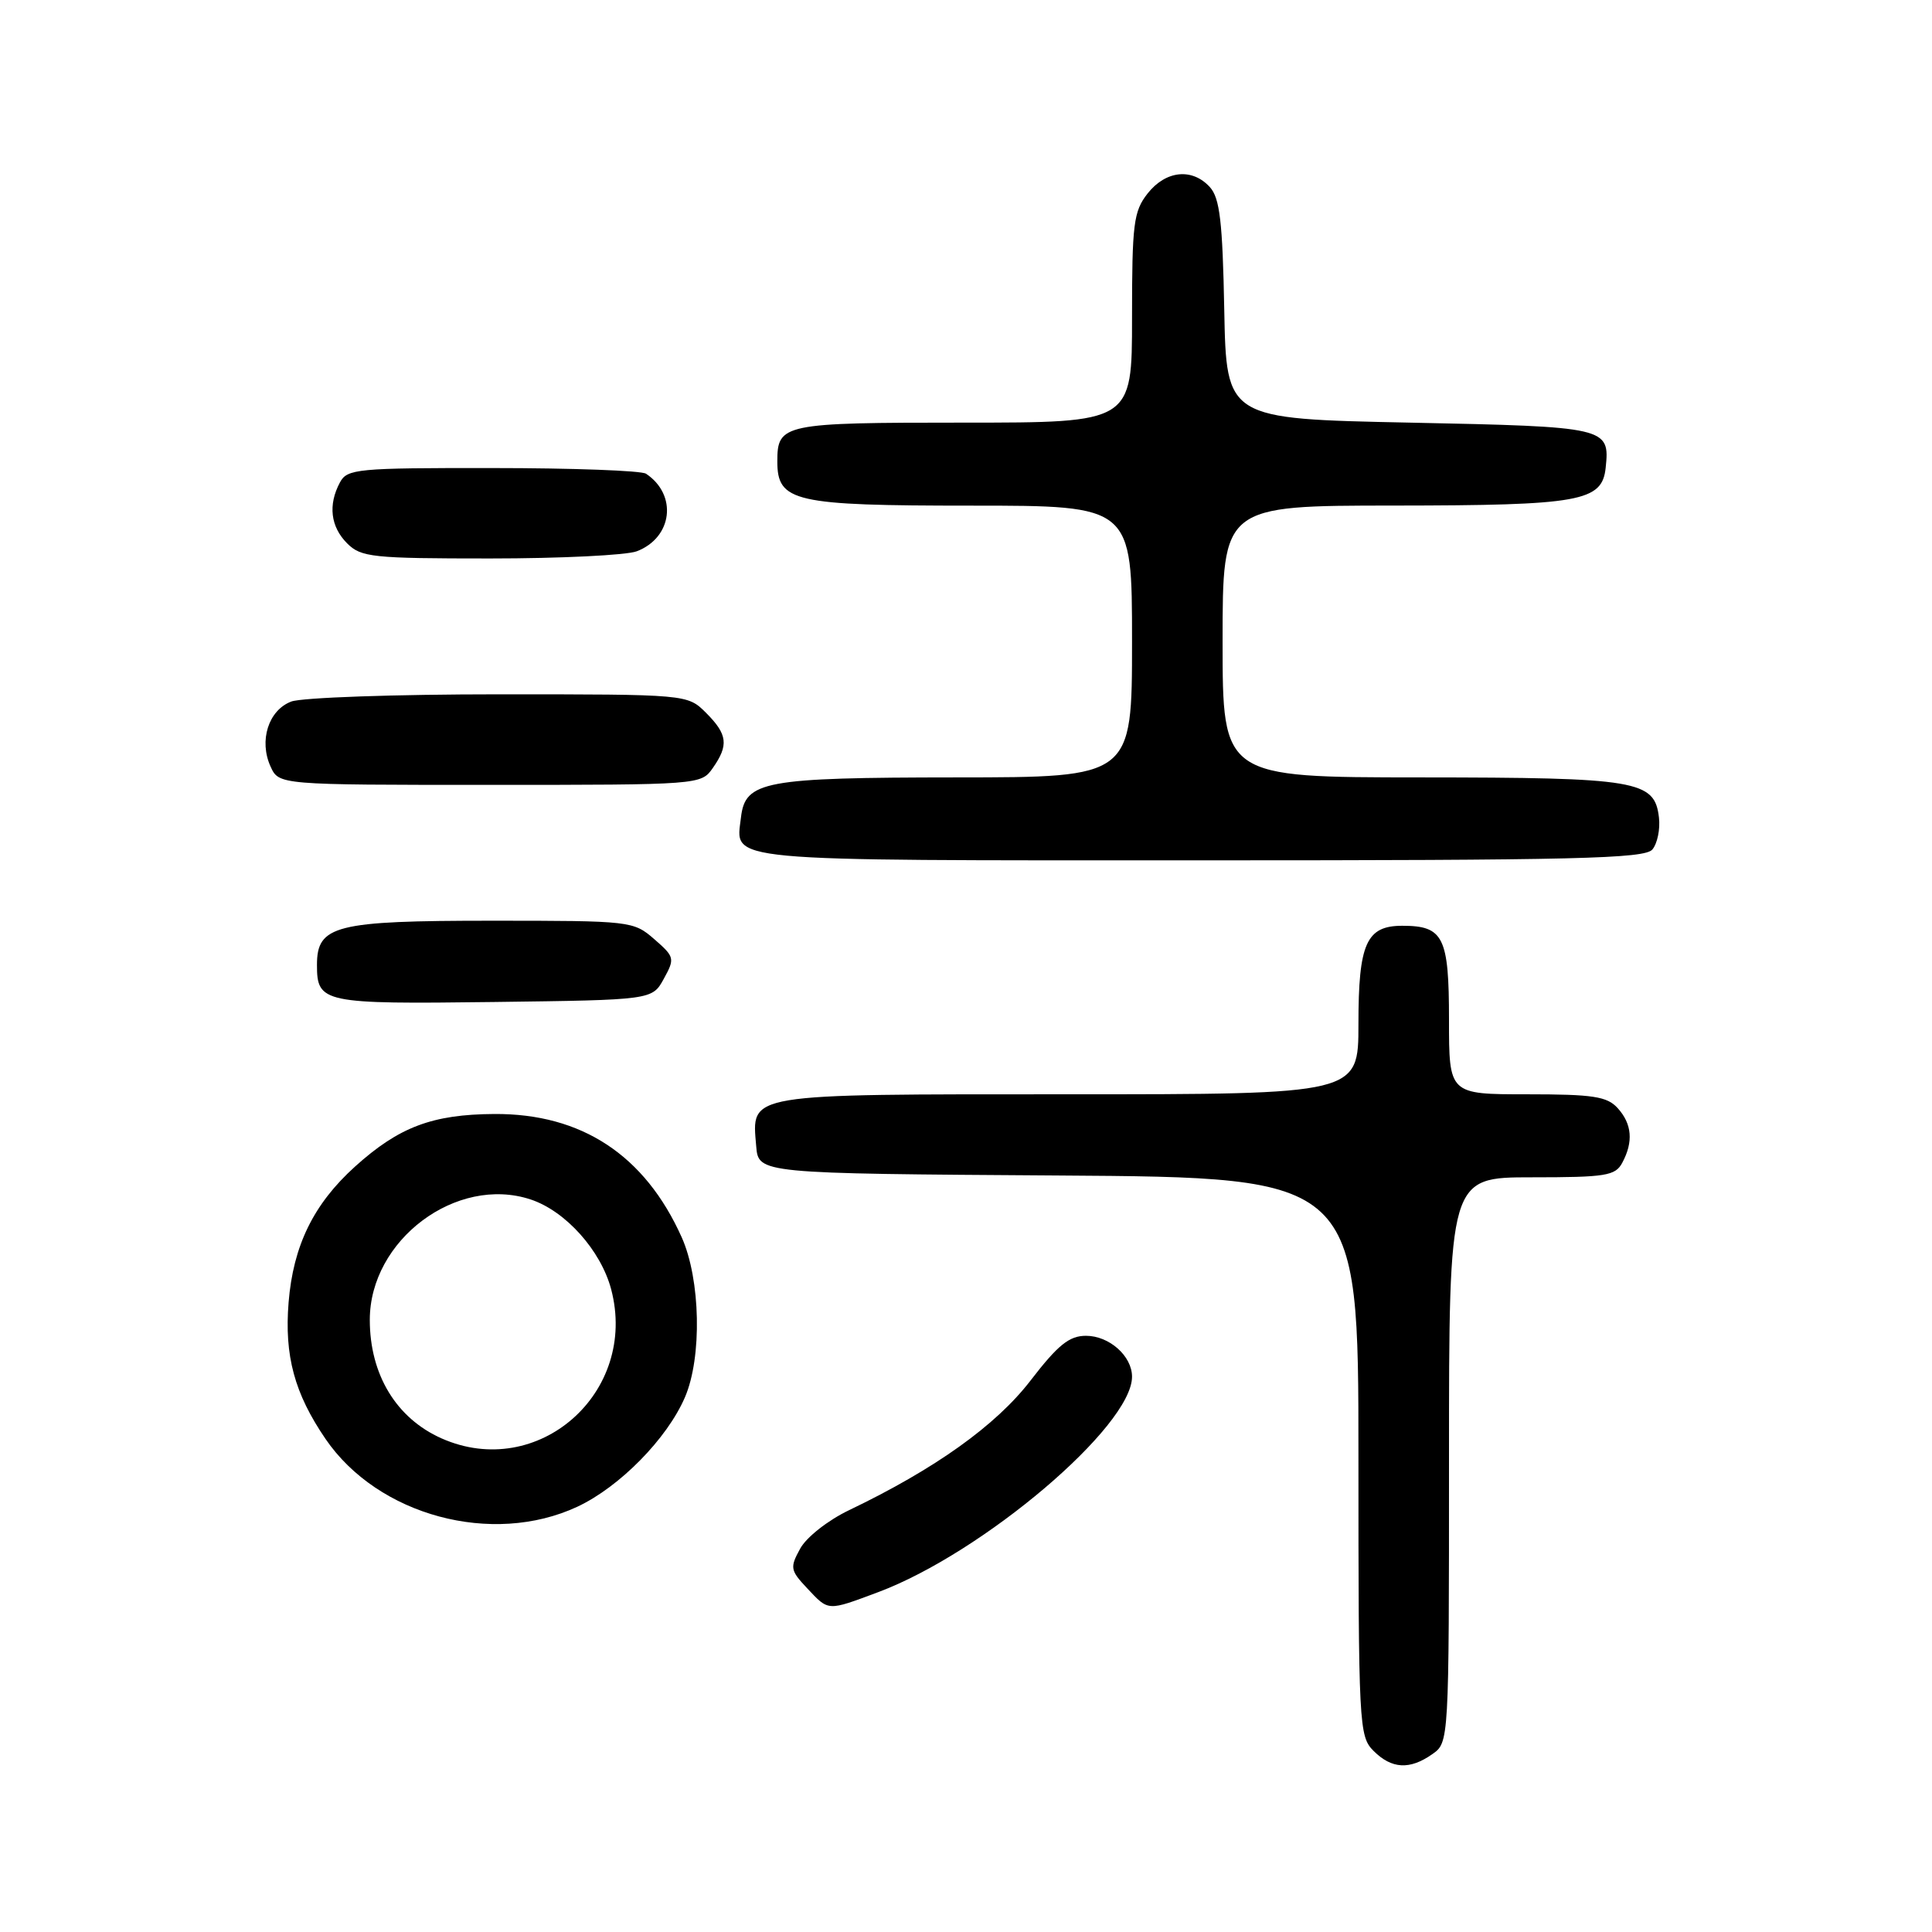 <?xml version="1.0" encoding="UTF-8" standalone="no"?>
<!DOCTYPE svg PUBLIC "-//W3C//DTD SVG 1.1//EN" "http://www.w3.org/Graphics/SVG/1.1/DTD/svg11.dtd" >
<svg xmlns="http://www.w3.org/2000/svg" xmlns:xlink="http://www.w3.org/1999/xlink" version="1.1" viewBox="0 0 256 256">
 <g >
 <path fill="currentColor"
d=" M 189.78 232.44 C 192.00 230.89 192.00 230.89 192.00 193.44 C 192.00 156.00 192.00 156.00 202.96 156.00 C 212.78 156.00 214.04 155.80 214.96 154.07 C 216.45 151.29 216.25 148.93 214.35 146.83 C 212.94 145.28 211.10 145.00 202.35 145.00 C 192.00 145.00 192.00 145.00 192.00 135.12 C 192.00 124.14 191.27 122.67 185.81 122.67 C 181.05 122.67 180.00 125.01 180.00 135.69 C 180.00 145.00 180.00 145.00 141.57 145.00 C 98.51 145.00 99.61 144.82 100.20 151.87 C 100.50 155.50 100.50 155.50 140.25 155.76 C 180.00 156.02 180.00 156.02 180.00 193.01 C 180.00 228.67 180.07 230.07 182.00 232.00 C 184.40 234.40 186.79 234.54 189.78 232.44 Z  M 116.36 210.97 C 130.23 205.78 150.00 189.00 150.00 182.42 C 150.00 179.68 146.98 177.00 143.90 177.00 C 141.68 177.00 140.19 178.20 136.55 182.93 C 131.97 188.88 123.91 194.64 112.50 200.11 C 109.72 201.44 106.85 203.69 106.03 205.20 C 104.65 207.71 104.71 208.07 106.95 210.45 C 109.83 213.52 109.58 213.50 116.36 210.97 Z  M 76.50 199.65 C 82.10 197.03 88.40 190.63 90.76 185.14 C 93.04 179.85 92.83 169.53 90.33 163.95 C 85.45 153.06 77.06 147.54 65.50 147.61 C 57.27 147.66 52.86 149.33 47.04 154.58 C 41.54 159.55 38.85 165.06 38.24 172.58 C 37.67 179.66 39.02 184.64 43.13 190.66 C 50.08 200.83 65.22 204.91 76.50 199.65 Z  M 87.96 129.69 C 89.44 127.00 89.39 126.79 86.69 124.44 C 83.93 122.04 83.58 122.00 65.17 122.00 C 44.41 122.00 42.00 122.61 42.00 127.86 C 42.00 132.90 42.77 133.06 65.43 132.77 C 86.42 132.50 86.42 132.50 87.96 129.69 Z  M 218.95 112.56 C 219.61 111.77 220.00 109.87 219.82 108.33 C 219.25 103.41 217.01 103.03 188.25 103.01 C 162.00 103.00 162.00 103.00 162.00 85.00 C 162.00 67.00 162.00 67.00 184.75 66.99 C 209.40 66.97 212.29 66.45 212.76 61.98 C 213.32 56.61 213.01 56.54 186.79 56.00 C 162.50 55.50 162.50 55.50 162.22 41.05 C 162.00 29.38 161.63 26.25 160.32 24.80 C 157.98 22.22 154.48 22.58 152.07 25.63 C 150.20 28.01 150.00 29.62 150.00 42.13 C 150.00 56.00 150.00 56.00 127.70 56.00 C 103.74 56.00 103.00 56.15 103.00 61.14 C 103.00 66.50 105.19 67.00 128.72 67.00 C 150.00 67.00 150.00 67.00 150.00 85.00 C 150.00 103.00 150.00 103.00 126.75 103.01 C 101.19 103.03 98.74 103.49 98.18 108.33 C 97.49 114.24 94.91 114.00 159.00 114.00 C 208.91 114.00 217.93 113.78 218.95 112.56 Z  M 94.44 101.78 C 96.58 98.73 96.41 97.31 93.55 94.45 C 91.09 92.00 91.09 92.00 66.11 92.00 C 52.37 92.00 39.99 92.43 38.59 92.96 C 35.57 94.11 34.29 98.14 35.85 101.57 C 36.96 104.00 36.96 104.00 64.92 104.00 C 92.69 104.00 92.90 103.98 94.44 101.78 Z  M 84.37 73.05 C 89.12 71.24 89.80 65.57 85.60 62.77 C 85.00 62.36 75.85 62.02 65.29 62.02 C 47.30 62.00 46.00 62.12 45.04 63.93 C 43.45 66.90 43.80 69.80 46.00 72.00 C 47.84 73.84 49.33 74.00 64.93 74.00 C 74.25 74.00 83.00 73.57 84.37 73.05 Z  M 58.50 190.59 C 52.50 187.92 49.00 182.13 49.00 174.89 C 49.00 164.30 60.49 155.70 70.30 158.93 C 74.94 160.46 79.61 165.68 80.98 170.83 C 84.60 184.55 71.27 196.26 58.50 190.59 Z "/>
</g>
</svg>